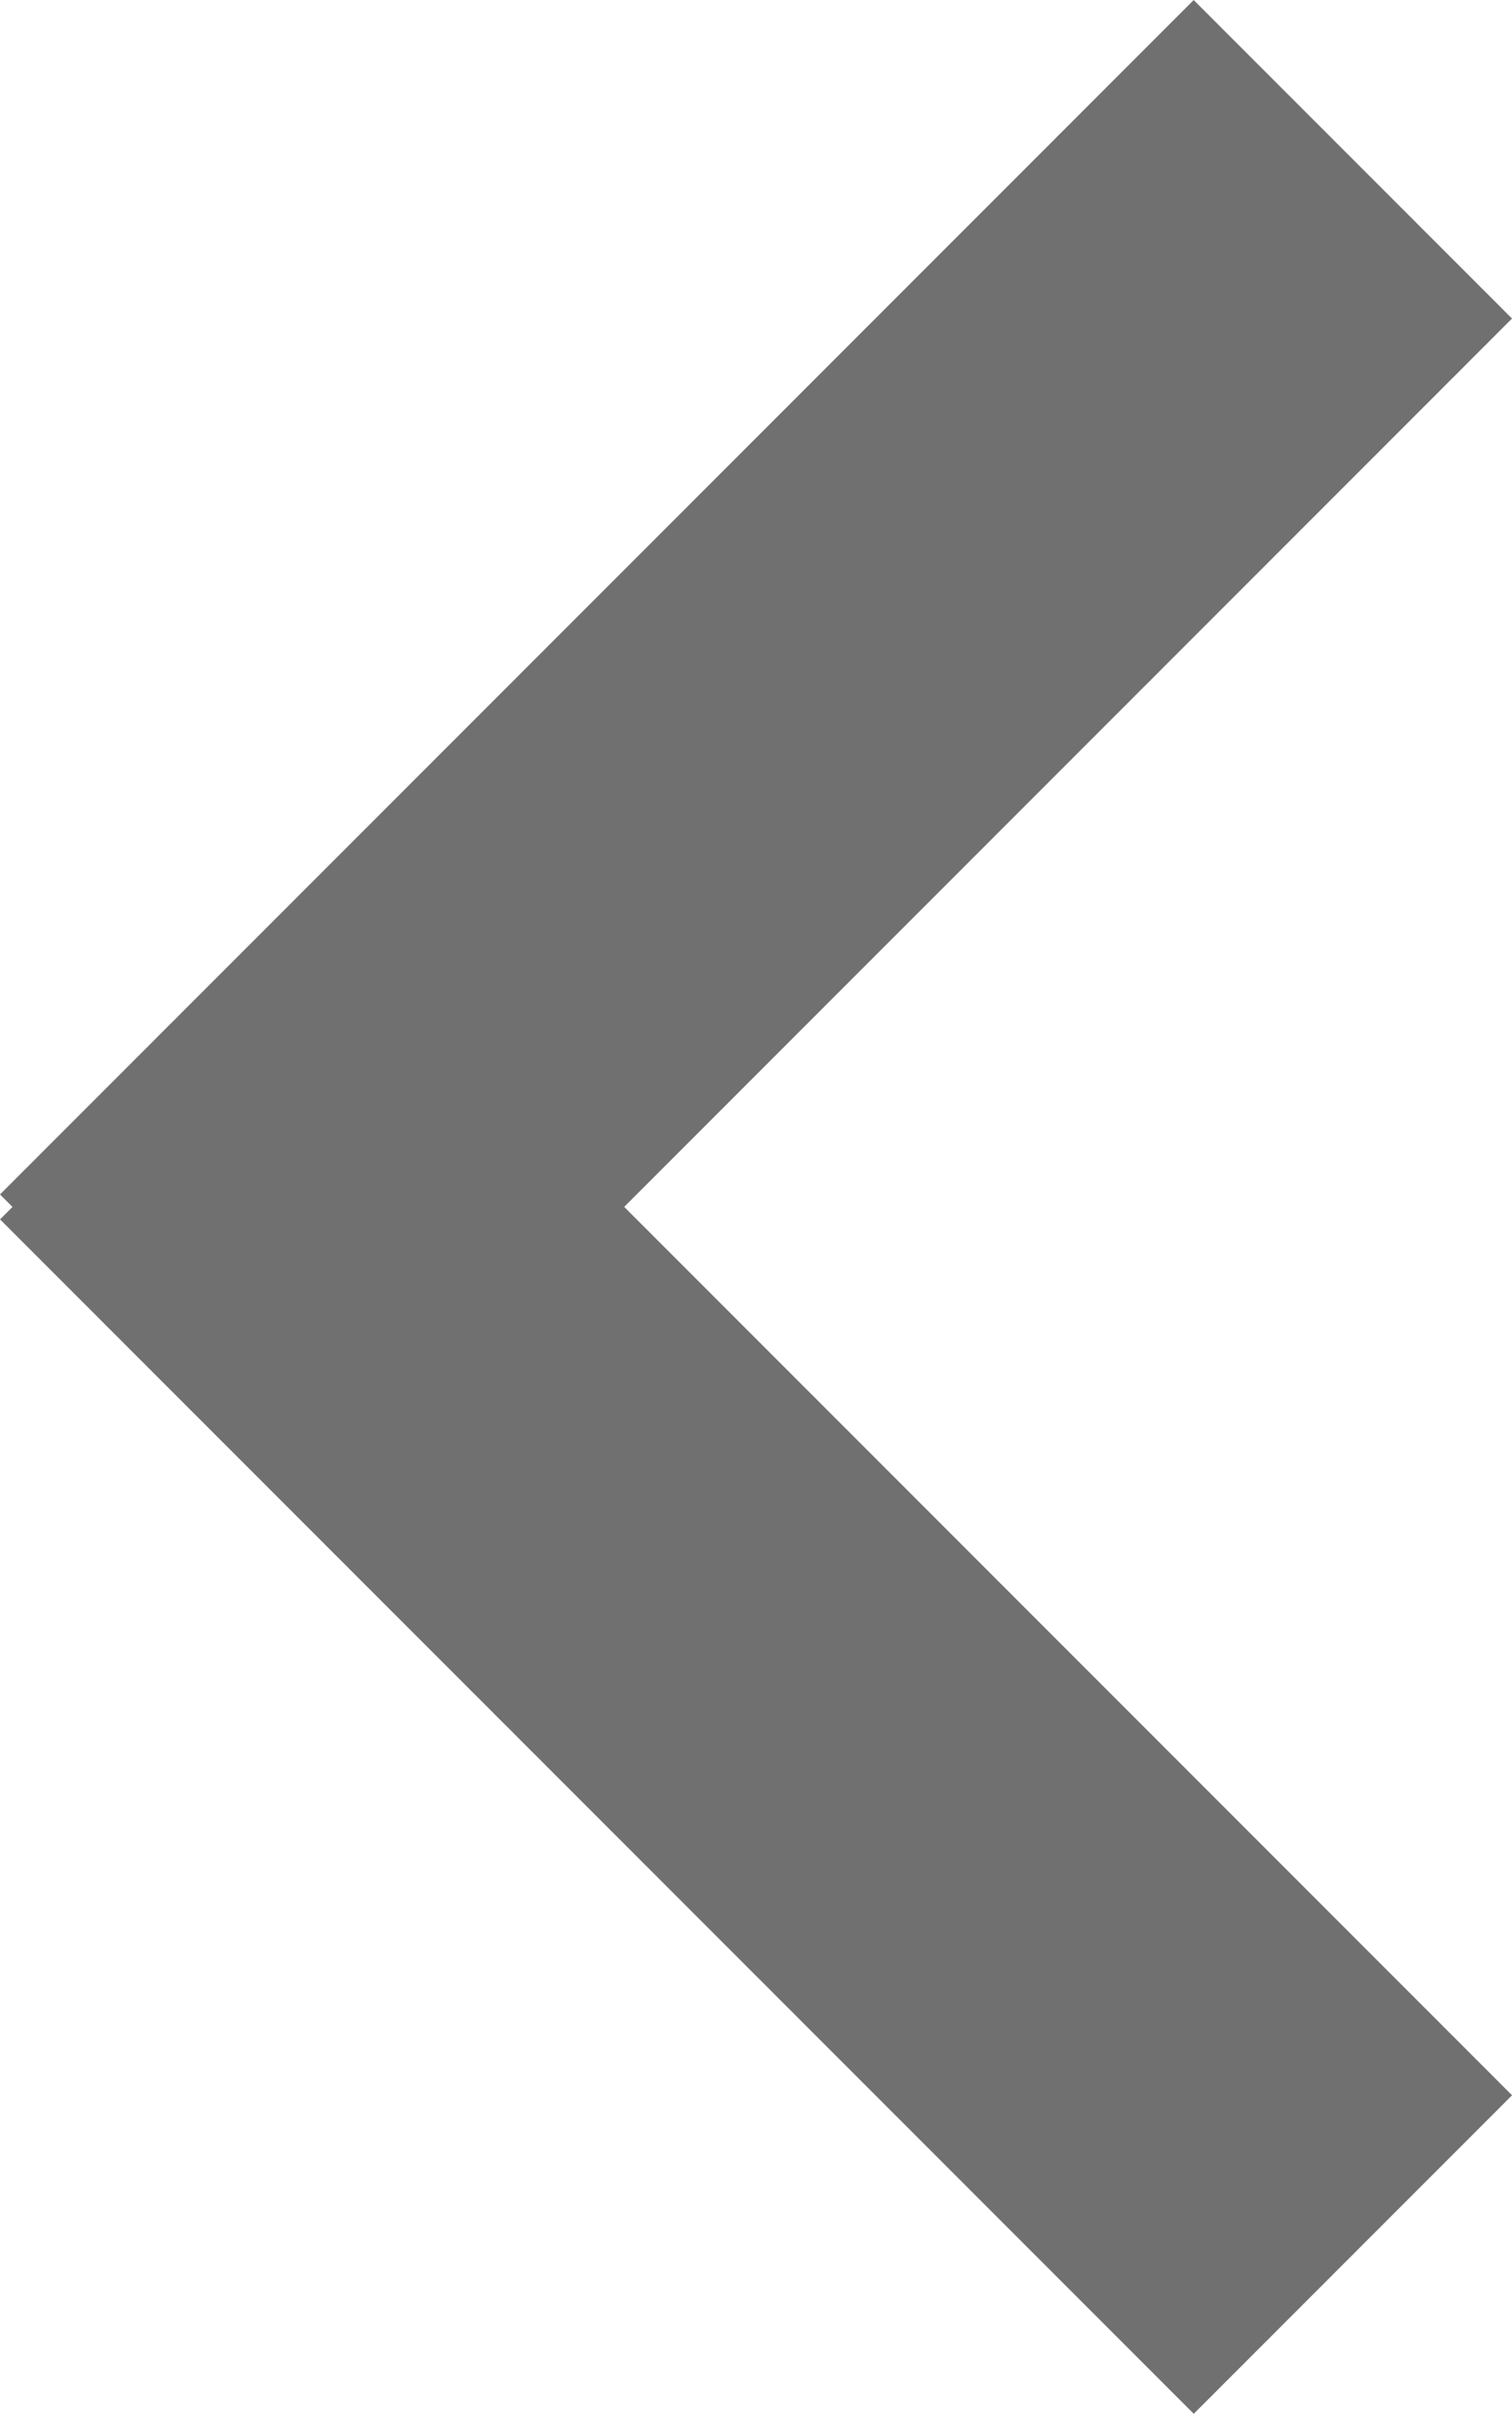<svg xmlns="http://www.w3.org/2000/svg" width="13.435" height="21.435" viewBox="0 0 13.435 21.435">
  <g id="left" transform="translate(0 21.435) rotate(-90)">
    <rect id="Rectangle_3" data-name="Rectangle 3" width="15" height="4" transform="translate(0 10.607) rotate(-45)" fill="#707070"/>
    <rect id="Rectangle_4" data-name="Rectangle 4" width="15" height="4" transform="translate(10.828) rotate(45)" fill="#707070"/>
  </g>
</svg>
